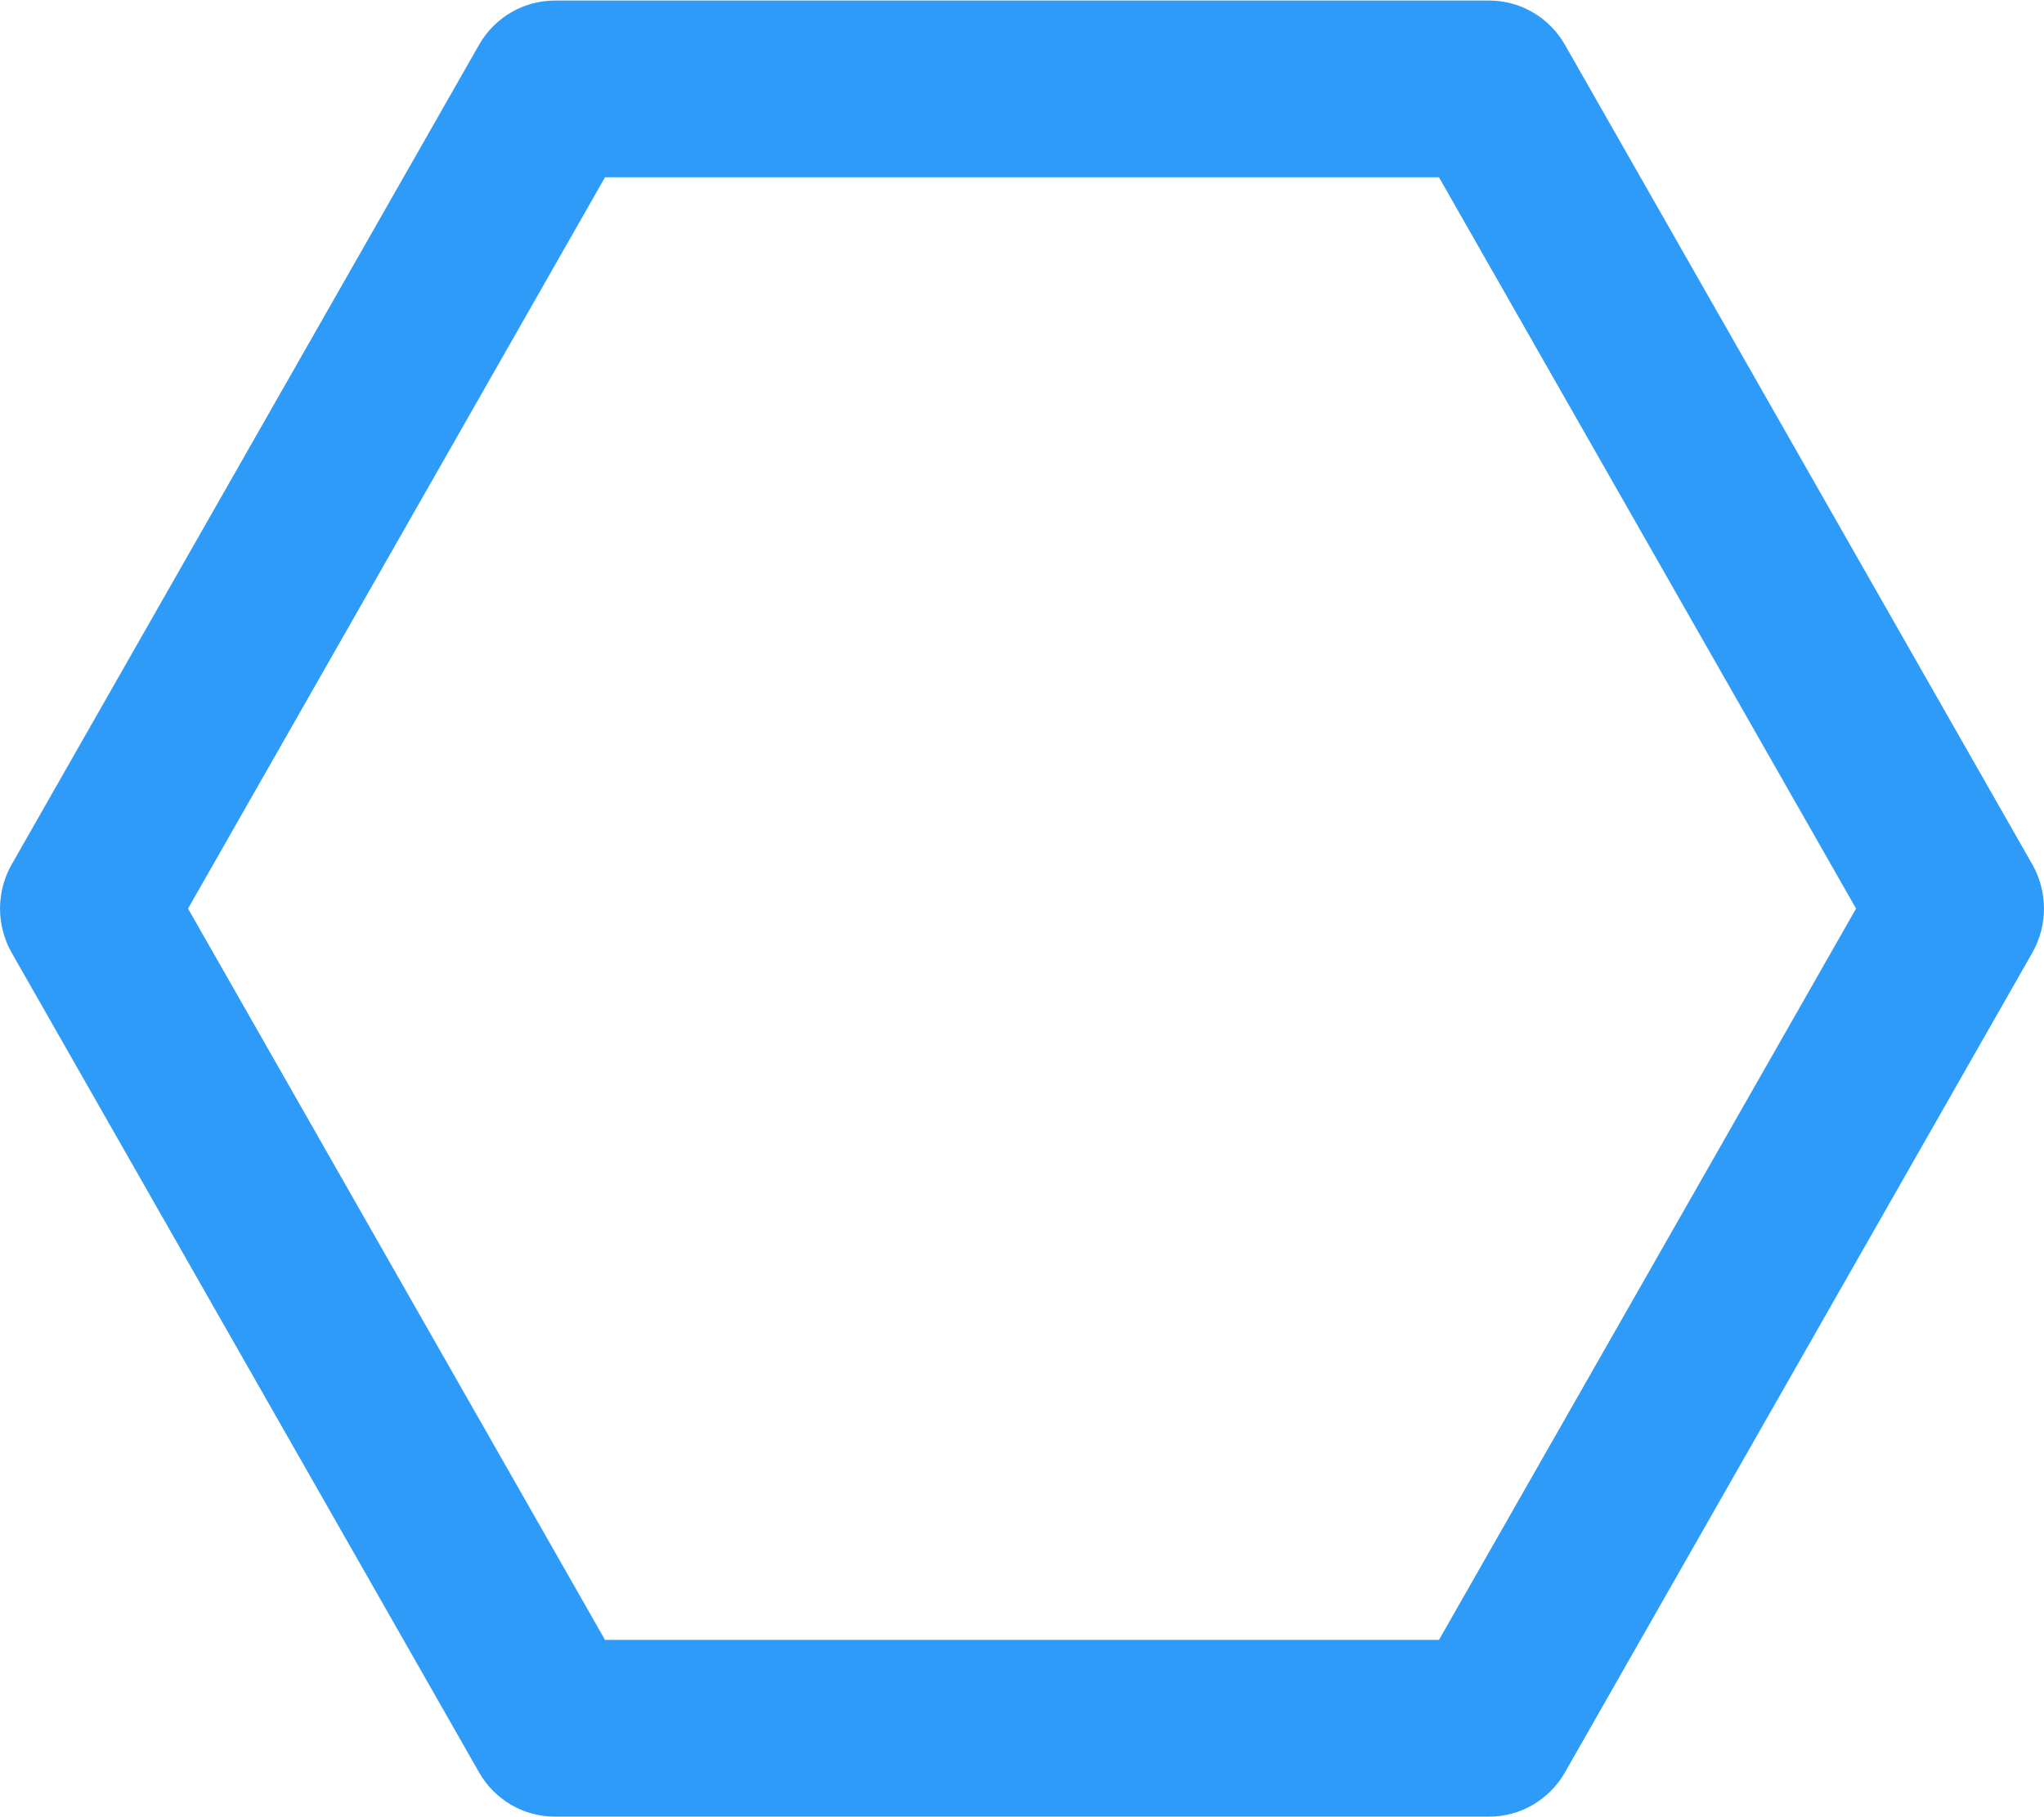 <?xml version="1.0" encoding="utf-8"?>
<svg version="1.1" xmlns:xlink="http://www.w3.org/1999/xlink" width="18px" height="16px" xmlns="http://www.w3.org/2000/svg">
  <g transform="matrix(1 0 0 1 -261 -181 )">
    <path d="M 17.897 8.389  C 18.034 8.148  18.034 7.852  17.897 7.611  L 13.781 0.394  C 13.644 0.154  13.39 0.005  13.116 0.005  L 4.884 0.005  C 4.61 0.005  4.356 0.154  4.219 0.394  L 0.103 7.611  C -0.034 7.852  -0.034 8.148  0.103 8.389  L 4.219 15.606  C 4.356 15.846  4.61 15.995  4.884 15.995  L 13.116 15.995  C 13.39 15.995  13.644 15.846  13.781 15.606  L 17.897 8.389  Z M 12.672 1.561  L 16.345 8  L 12.672 14.439  L 5.328 14.439  L 1.656 8  L 5.328 1.561  L 12.672 1.561  Z " fill-rule="nonzero" fill="#2f9bf8" stroke="none" transform="matrix(1 0 0 1 261 181 )" />
  </g>
</svg>